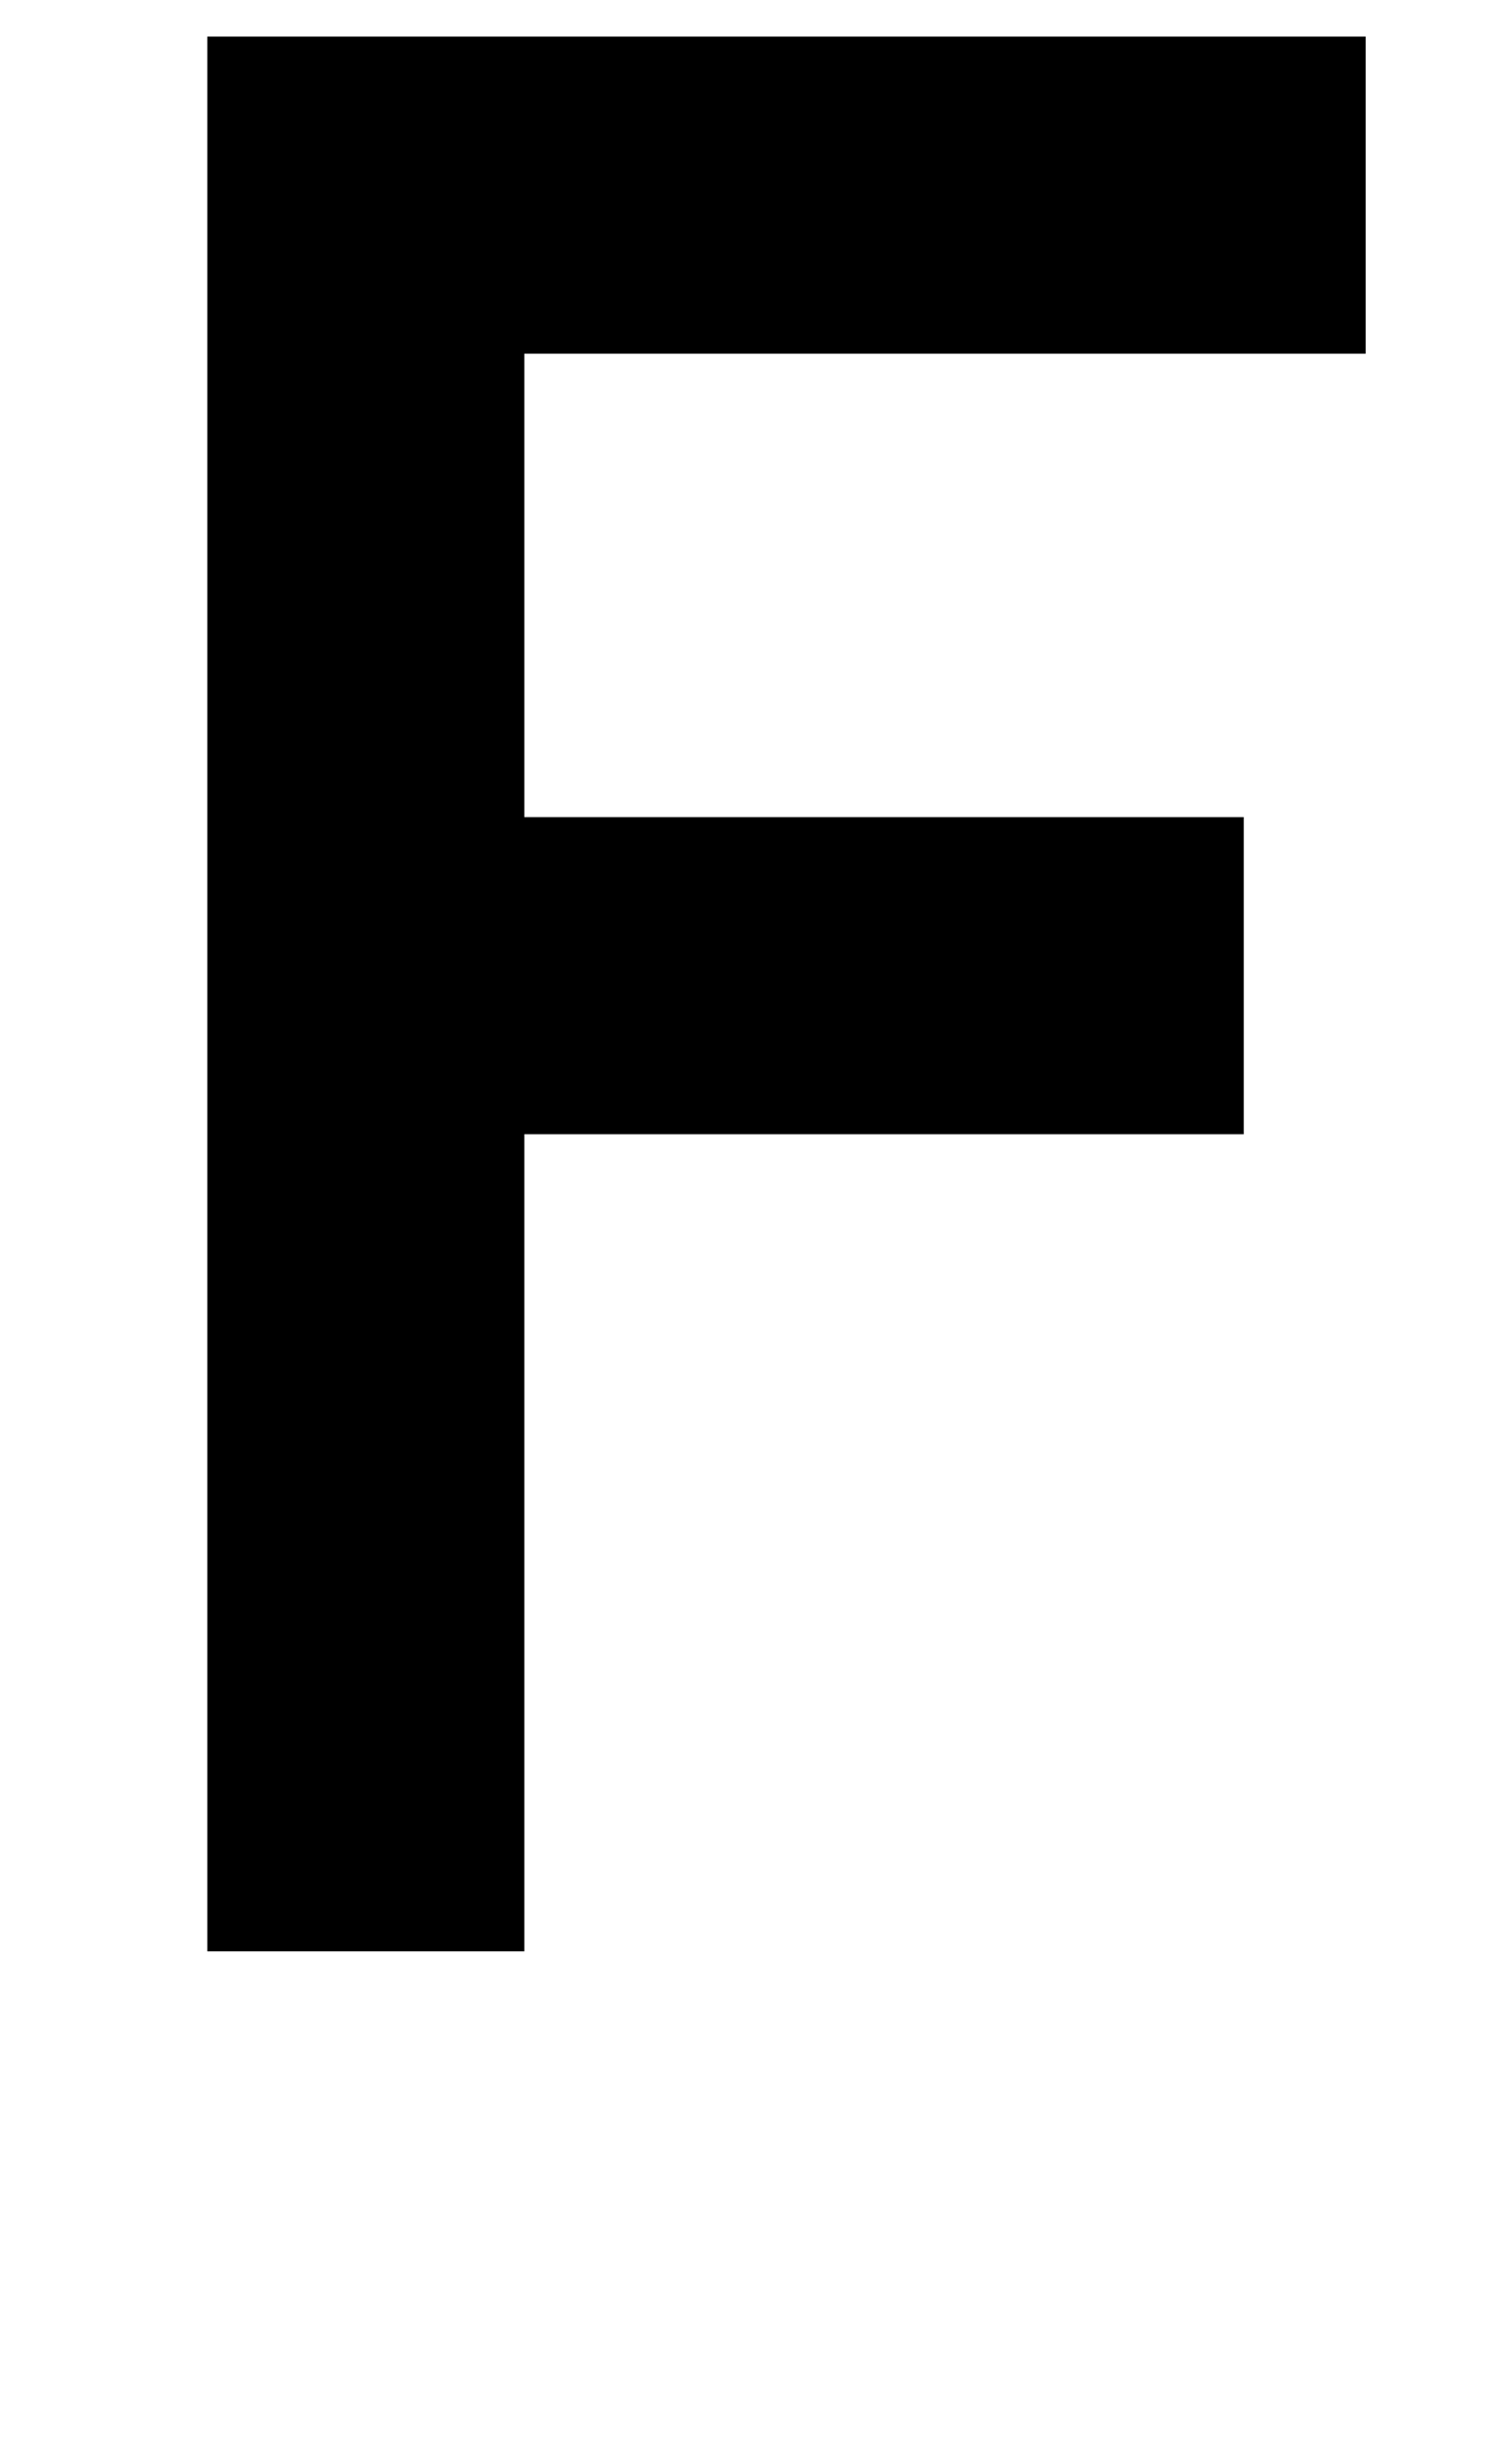 <svg xmlns="http://www.w3.org/2000/svg" width="620" height="1000" viewBox="0 0 620 1000">
  <polygon points="560 145 560 15 85 15 85 800 215 800 215 465 510 465 510 335 215 335 215 145 560 145" />
</svg>